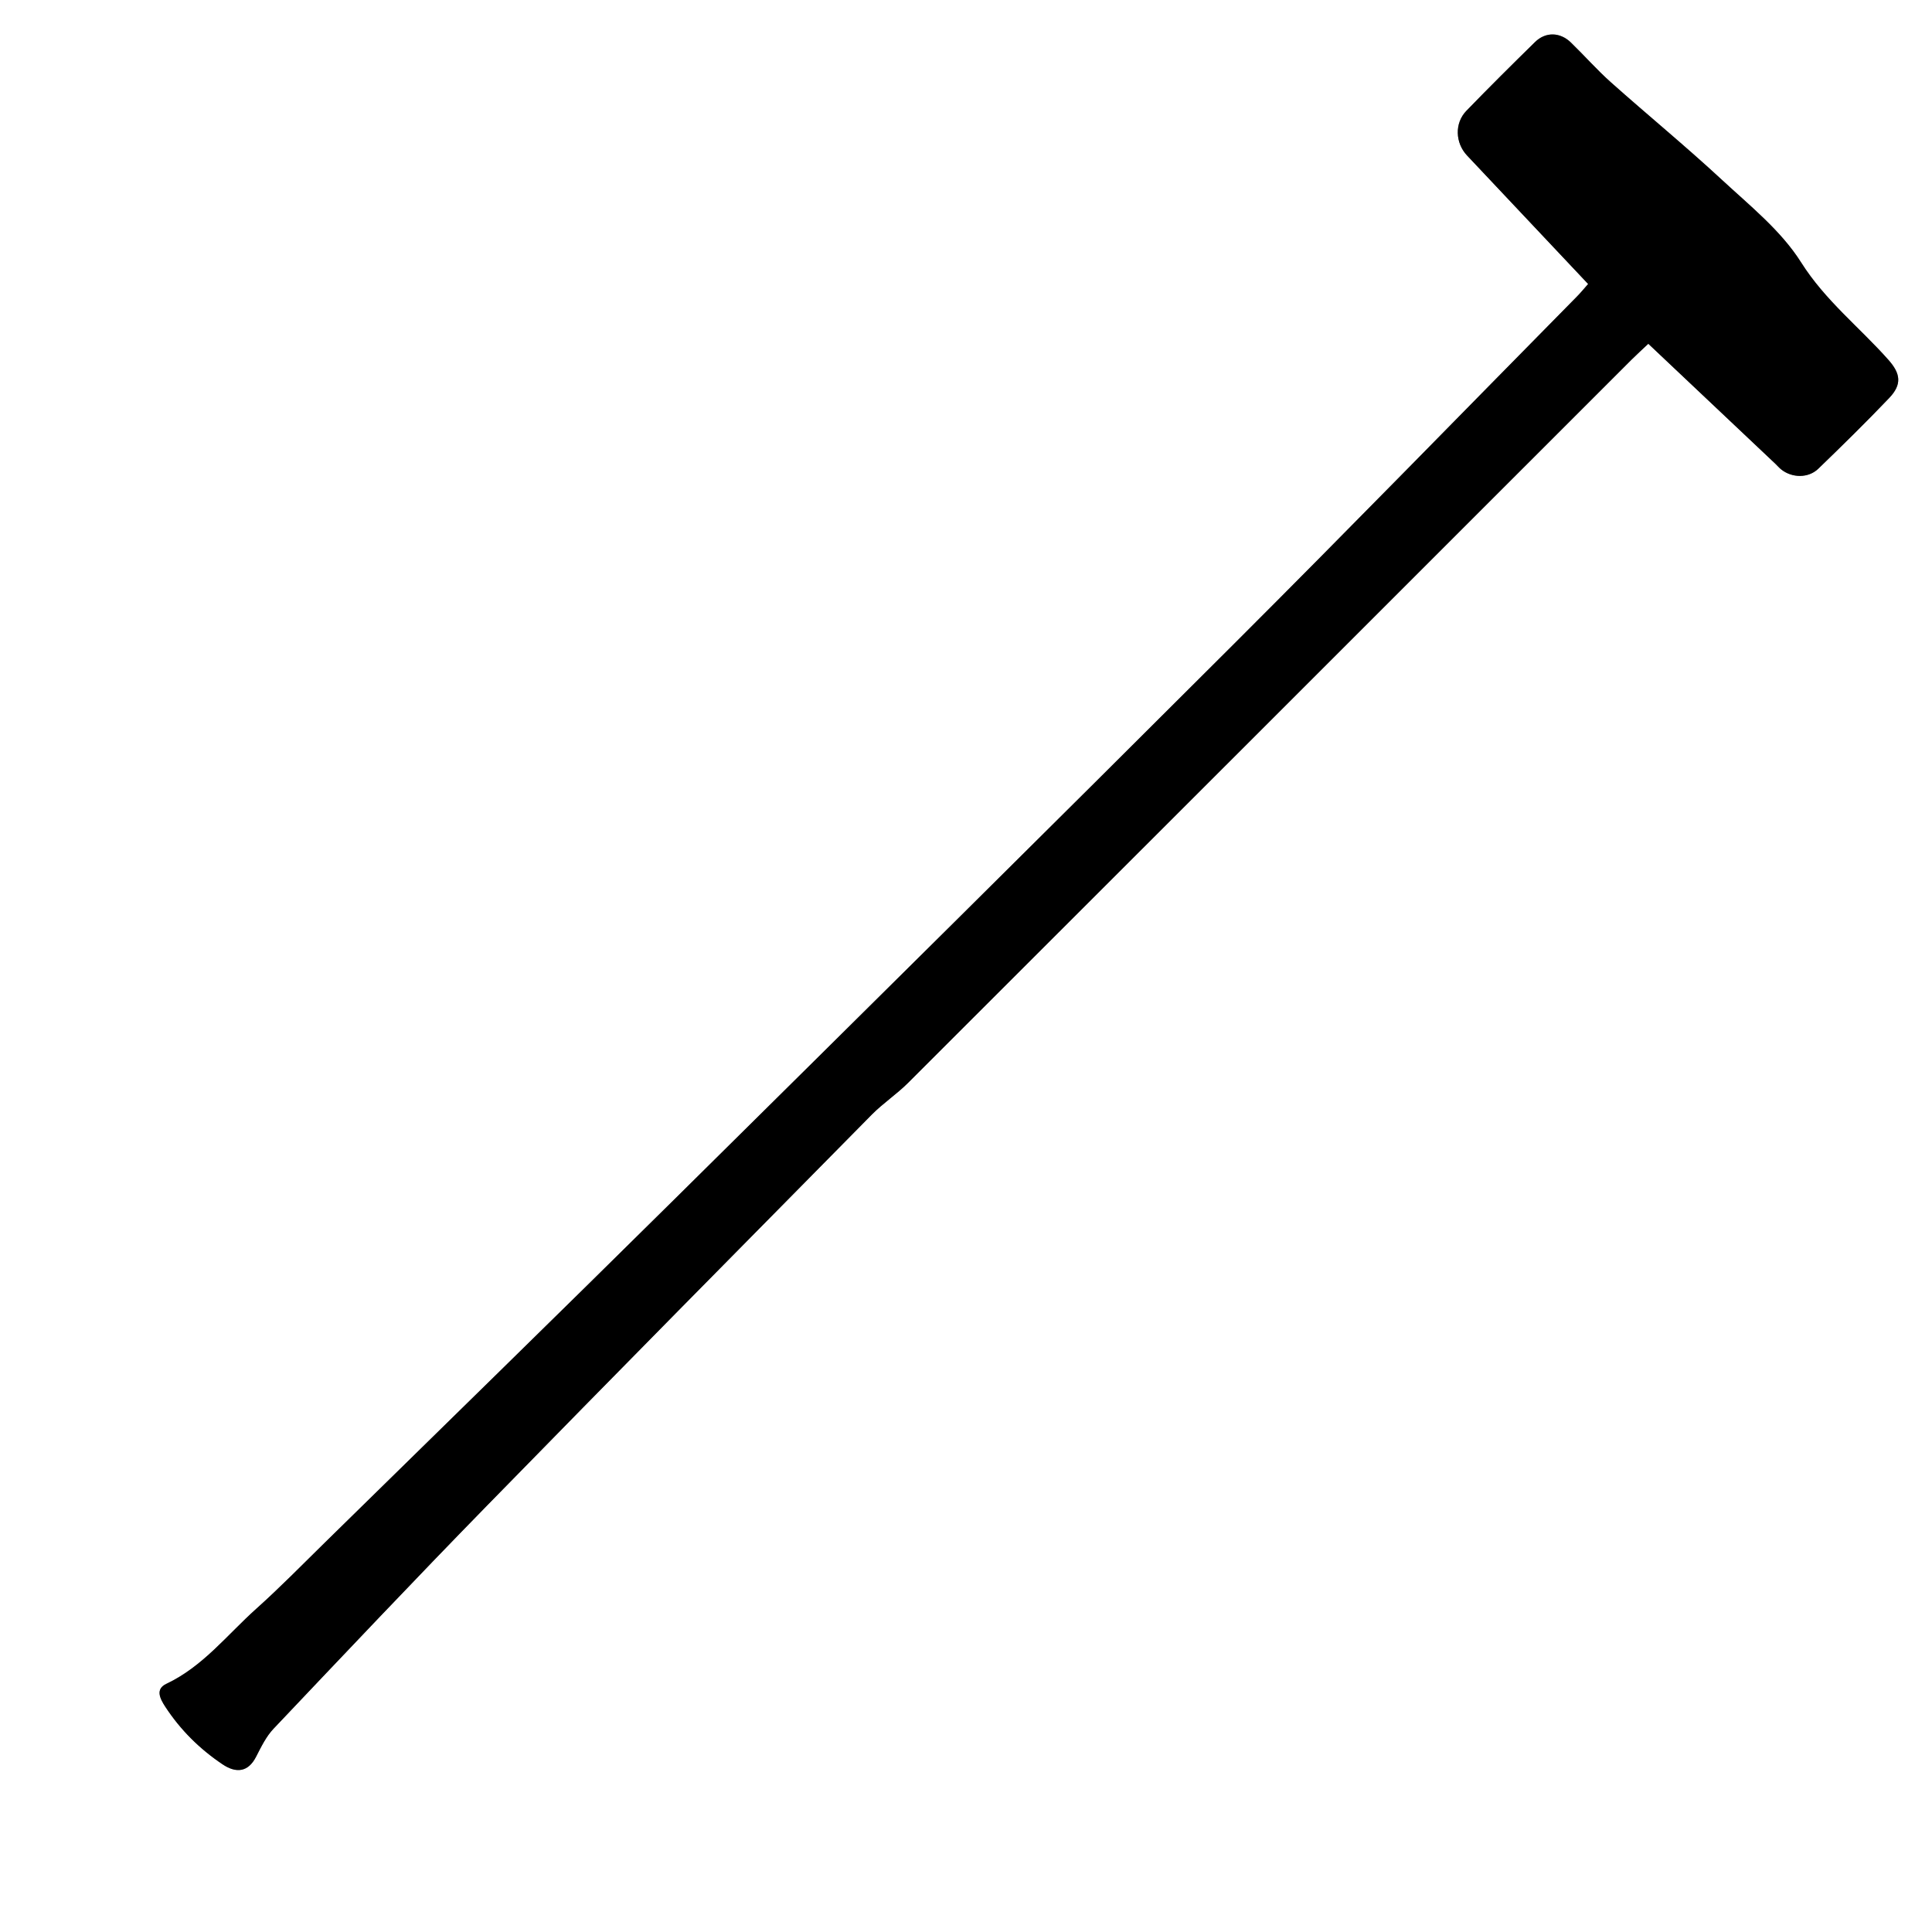 <?xml version="1.0" encoding="UTF-8"?>
<svg id="Layer_1" data-name="Layer 1" xmlns="http://www.w3.org/2000/svg" viewBox="0 0 520.43 520.43">
  <rect x="0" y="0" width="520.43" height="520.43" fill="#808080" stroke="none"/>
  <defs>
    <style>
      .cls-1, .cls-2 {
        stroke-width: 0px;
      }

      .cls-2 {
        fill: #fff;
      }
    </style>
  </defs>
  <g id="_48KaeR.tif" data-name="48KaeR.tif">
    <g>
      <path class="cls-2" d="m0,0c173.48,0,346.95,0,520.43,0,0,173.48,0,346.95,0,520.43-173.48,0-346.95,0-520.43,0C0,346.95,0,173.48,0,0Zm427.79,76.5c-1.05,1.19-1.96,2.31-2.97,3.33-30.71,31.15-61.24,62.48-92.19,93.39-50.22,50.15-100.67,100.09-151.13,150-31.2,30.86-62.6,61.51-93.93,92.24-6.12,6.01-12.14,12.15-18.52,17.87-7.83,7.01-14.36,15.57-24.23,20.23-2.99,1.41-1.78,3.91-.26,6.21,4.08,6.22,9.18,11.28,15.37,15.45,3.75,2.53,6.94,2.08,9.04-1.99,1.36-2.64,2.71-5.46,4.72-7.58,19.06-20.1,38.09-40.23,57.45-60.05,34.44-35.25,69.08-70.3,103.7-105.37,3.03-3.07,6.72-5.5,9.77-8.55,64.96-64.89,129.88-129.82,194.81-194.74,1.43-1.43,2.94-2.79,4.6-4.36,11.51,10.87,22.87,21.61,34.24,32.34.53.5,1,1.07,1.57,1.52,2.91,2.31,7.3,2.39,9.98-.2,6.47-6.26,12.91-12.56,19.12-19.08,3.46-3.63,3.03-6.55-.19-10.19-7.8-8.8-17.08-16.02-23.58-26.33-5.38-8.52-13.79-15.25-21.35-22.25-9.7-8.99-19.94-17.39-29.82-26.19-3.79-3.38-7.17-7.23-10.83-10.77-2.91-2.82-6.81-2.91-9.64-.14-6.23,6.11-12.43,12.26-18.5,18.53-3.25,3.35-3,8.68.18,12.05,10.82,11.46,21.62,22.95,32.6,34.6Z"/>
      <path class="cls-1" d="m427.79,76.5c-10.97-11.65-21.77-23.13-32.6-34.6-3.18-3.37-3.43-8.7-.18-12.05,6.07-6.27,12.27-12.42,18.5-18.53,2.83-2.77,6.73-2.69,9.64.14,3.65,3.54,7.03,7.39,10.83,10.77,9.88,8.8,20.12,17.2,29.82,26.19,7.55,7,15.97,13.72,21.35,22.25,6.5,10.31,15.79,17.53,23.58,26.33,3.22,3.64,3.65,6.56.19,10.19-6.21,6.52-12.64,12.82-19.12,19.08-2.68,2.59-7.08,2.51-9.98.2-.57-.45-1.04-1.02-1.57-1.52-11.36-10.73-22.72-21.47-34.24-32.34-1.67,1.58-3.17,2.93-4.6,4.36-64.93,64.92-129.85,129.86-194.81,194.74-3.06,3.05-6.74,5.48-9.77,8.55-34.62,35.07-69.26,70.12-103.7,105.37-19.36,19.81-38.39,39.94-57.45,60.05-2.01,2.12-3.36,4.93-4.72,7.58-2.09,4.07-5.29,4.52-9.04,1.99-6.19-4.17-11.29-9.23-15.37-15.45-1.51-2.3-2.72-4.8.26-6.21,9.87-4.67,16.4-13.22,24.23-20.23,6.39-5.72,12.4-11.86,18.52-17.87,31.33-30.73,62.73-61.38,93.93-92.24,50.46-49.91,100.91-99.85,151.13-150,30.95-30.91,61.48-62.24,92.19-93.39,1.01-1.02,1.91-2.14,2.97-3.33Z"/>
    </g>
  </g>
</svg>